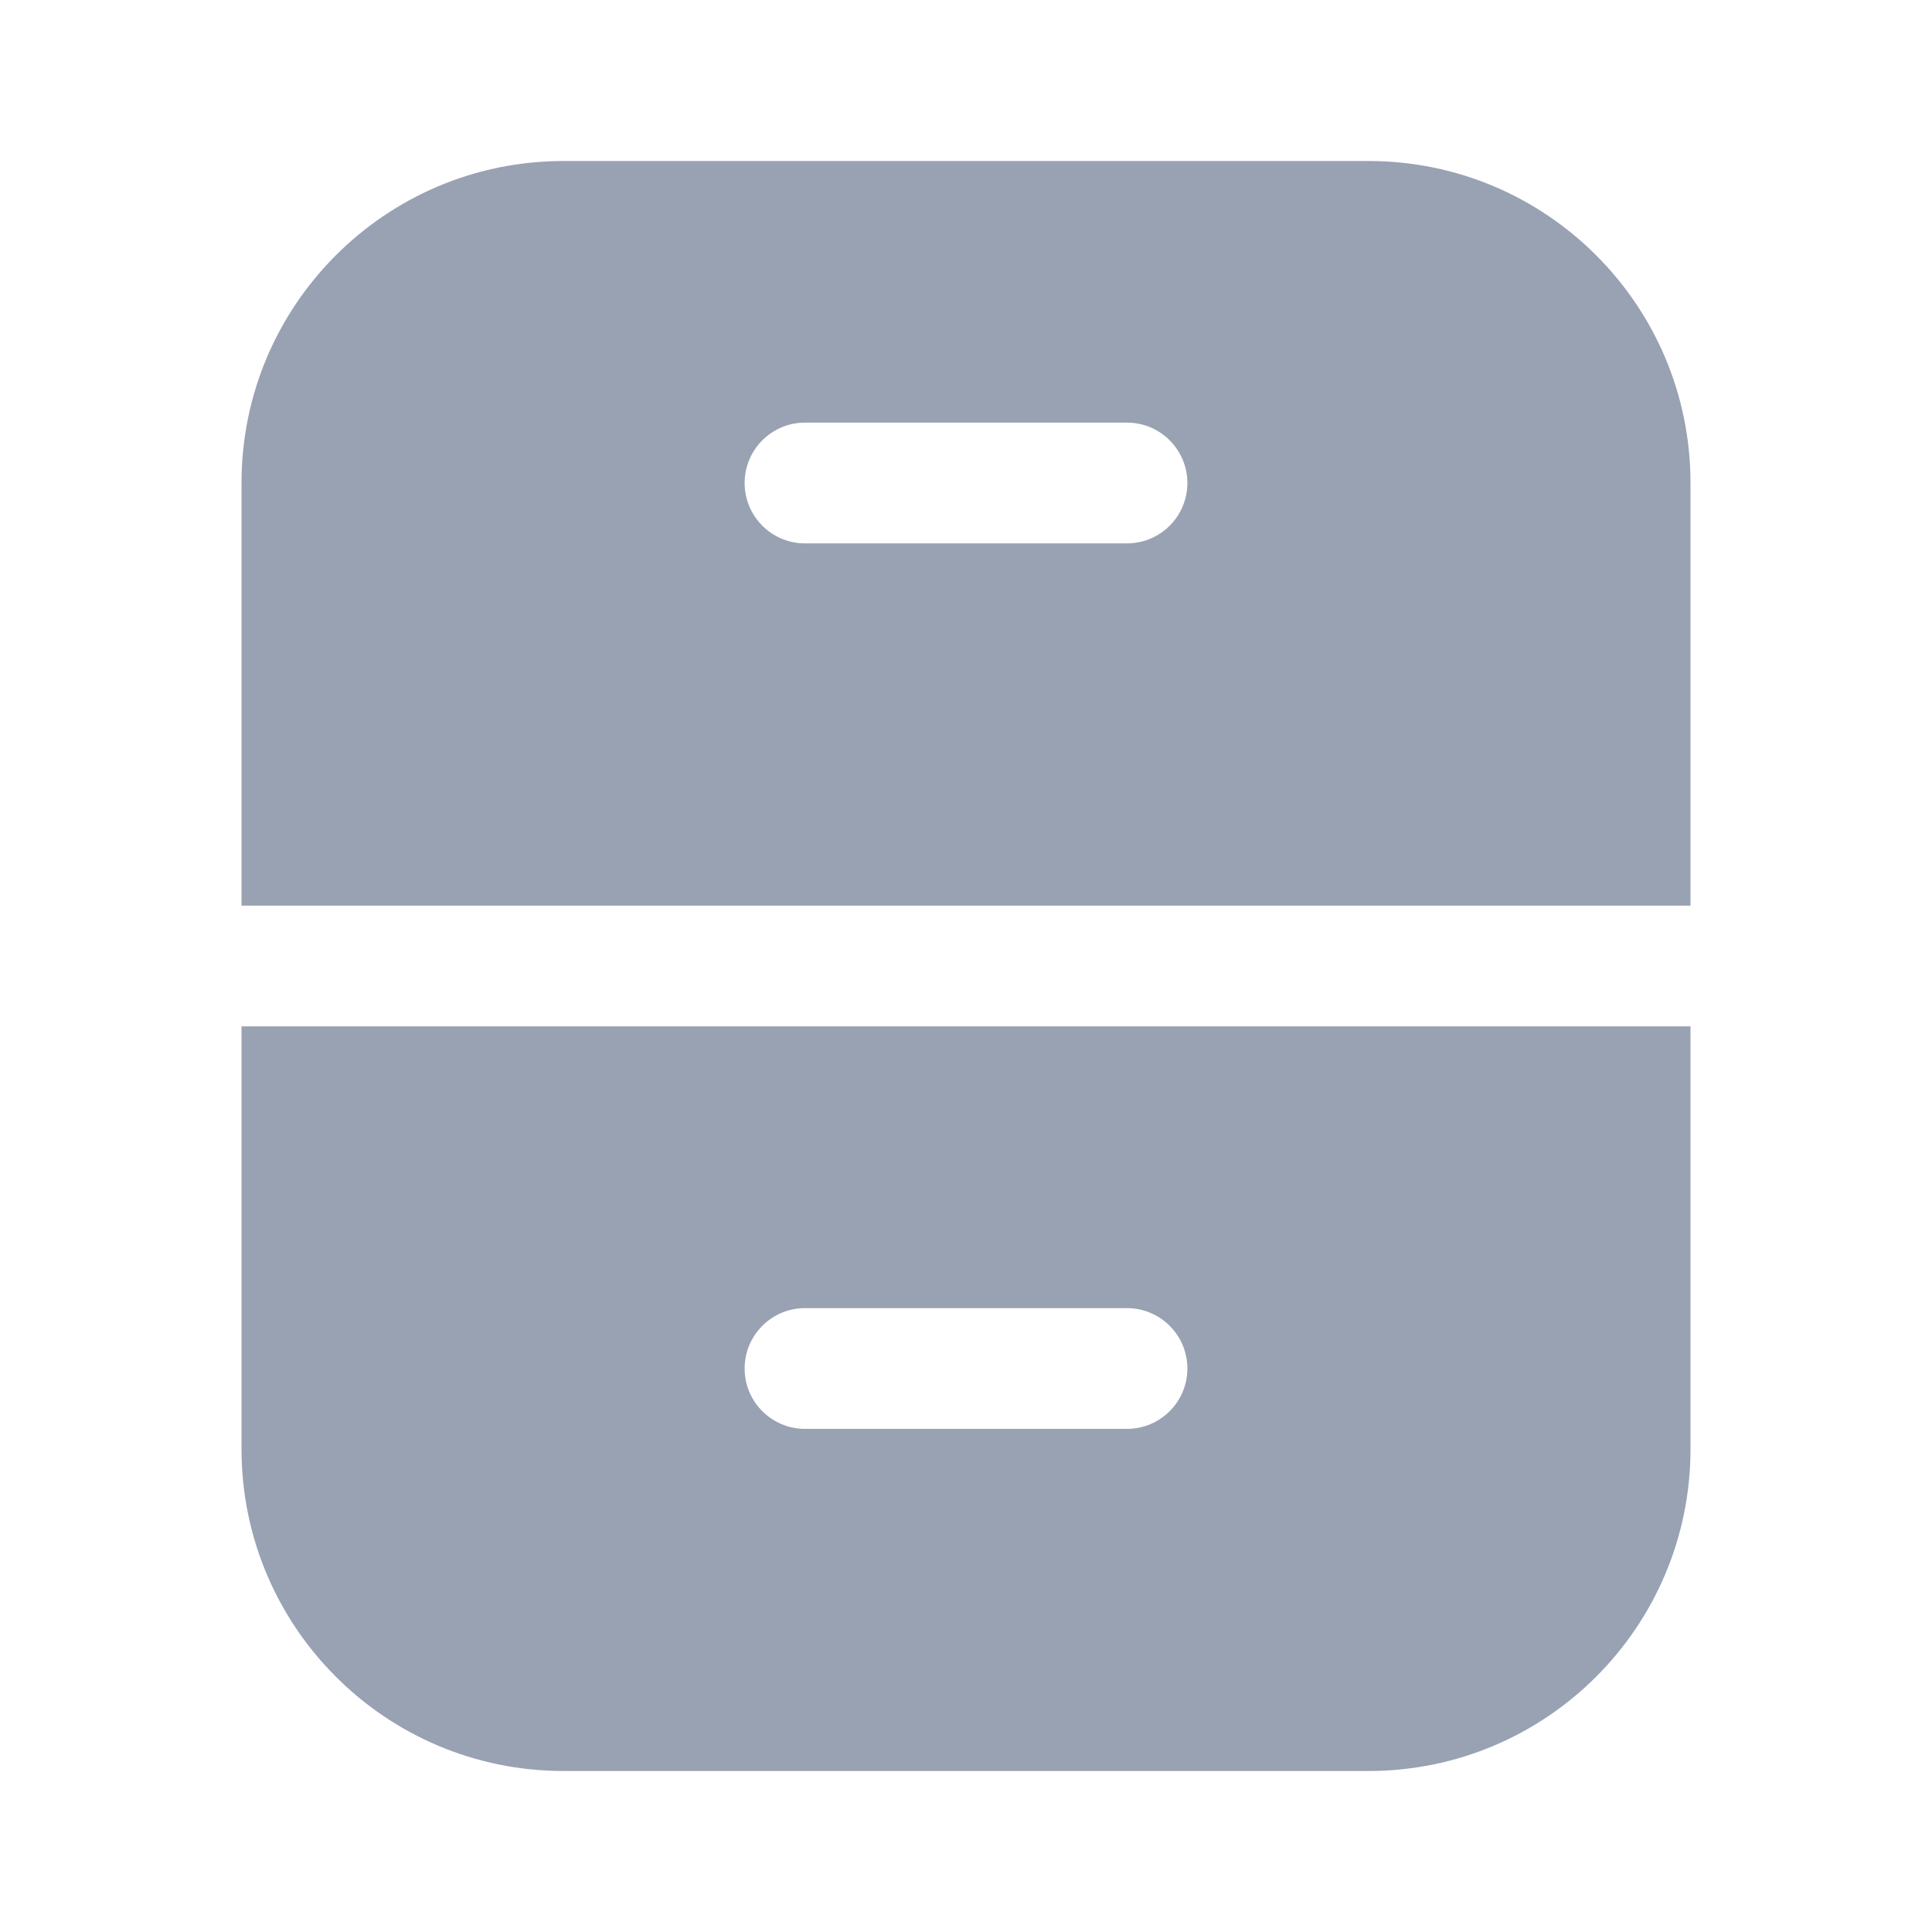 <svg width="24" height="24" viewBox="0 0 24 24" fill="none" xmlns="http://www.w3.org/2000/svg">
<path fill-rule="evenodd" clip-rule="evenodd" d="M17 2H7C4.791 2 3 3.791 3 6V11.25H21V6C21 3.791 19.209 2 17 2ZM21 12.75H3V18C3 20.209 4.791 22 7 22H17C19.209 22 21 20.209 21 18V12.75ZM9.25 6C9.25 5.586 9.586 5.25 10 5.25H14C14.414 5.25 14.75 5.586 14.75 6C14.75 6.414 14.414 6.75 14 6.75H10C9.586 6.75 9.25 6.414 9.25 6ZM10 16.25C9.586 16.25 9.25 16.586 9.25 17C9.25 17.414 9.586 17.75 10 17.75H14C14.414 17.75 14.75 17.414 14.75 17C14.75 16.586 14.414 16.25 14 16.25H10Z" fill="#98A2B3"/>
</svg>
